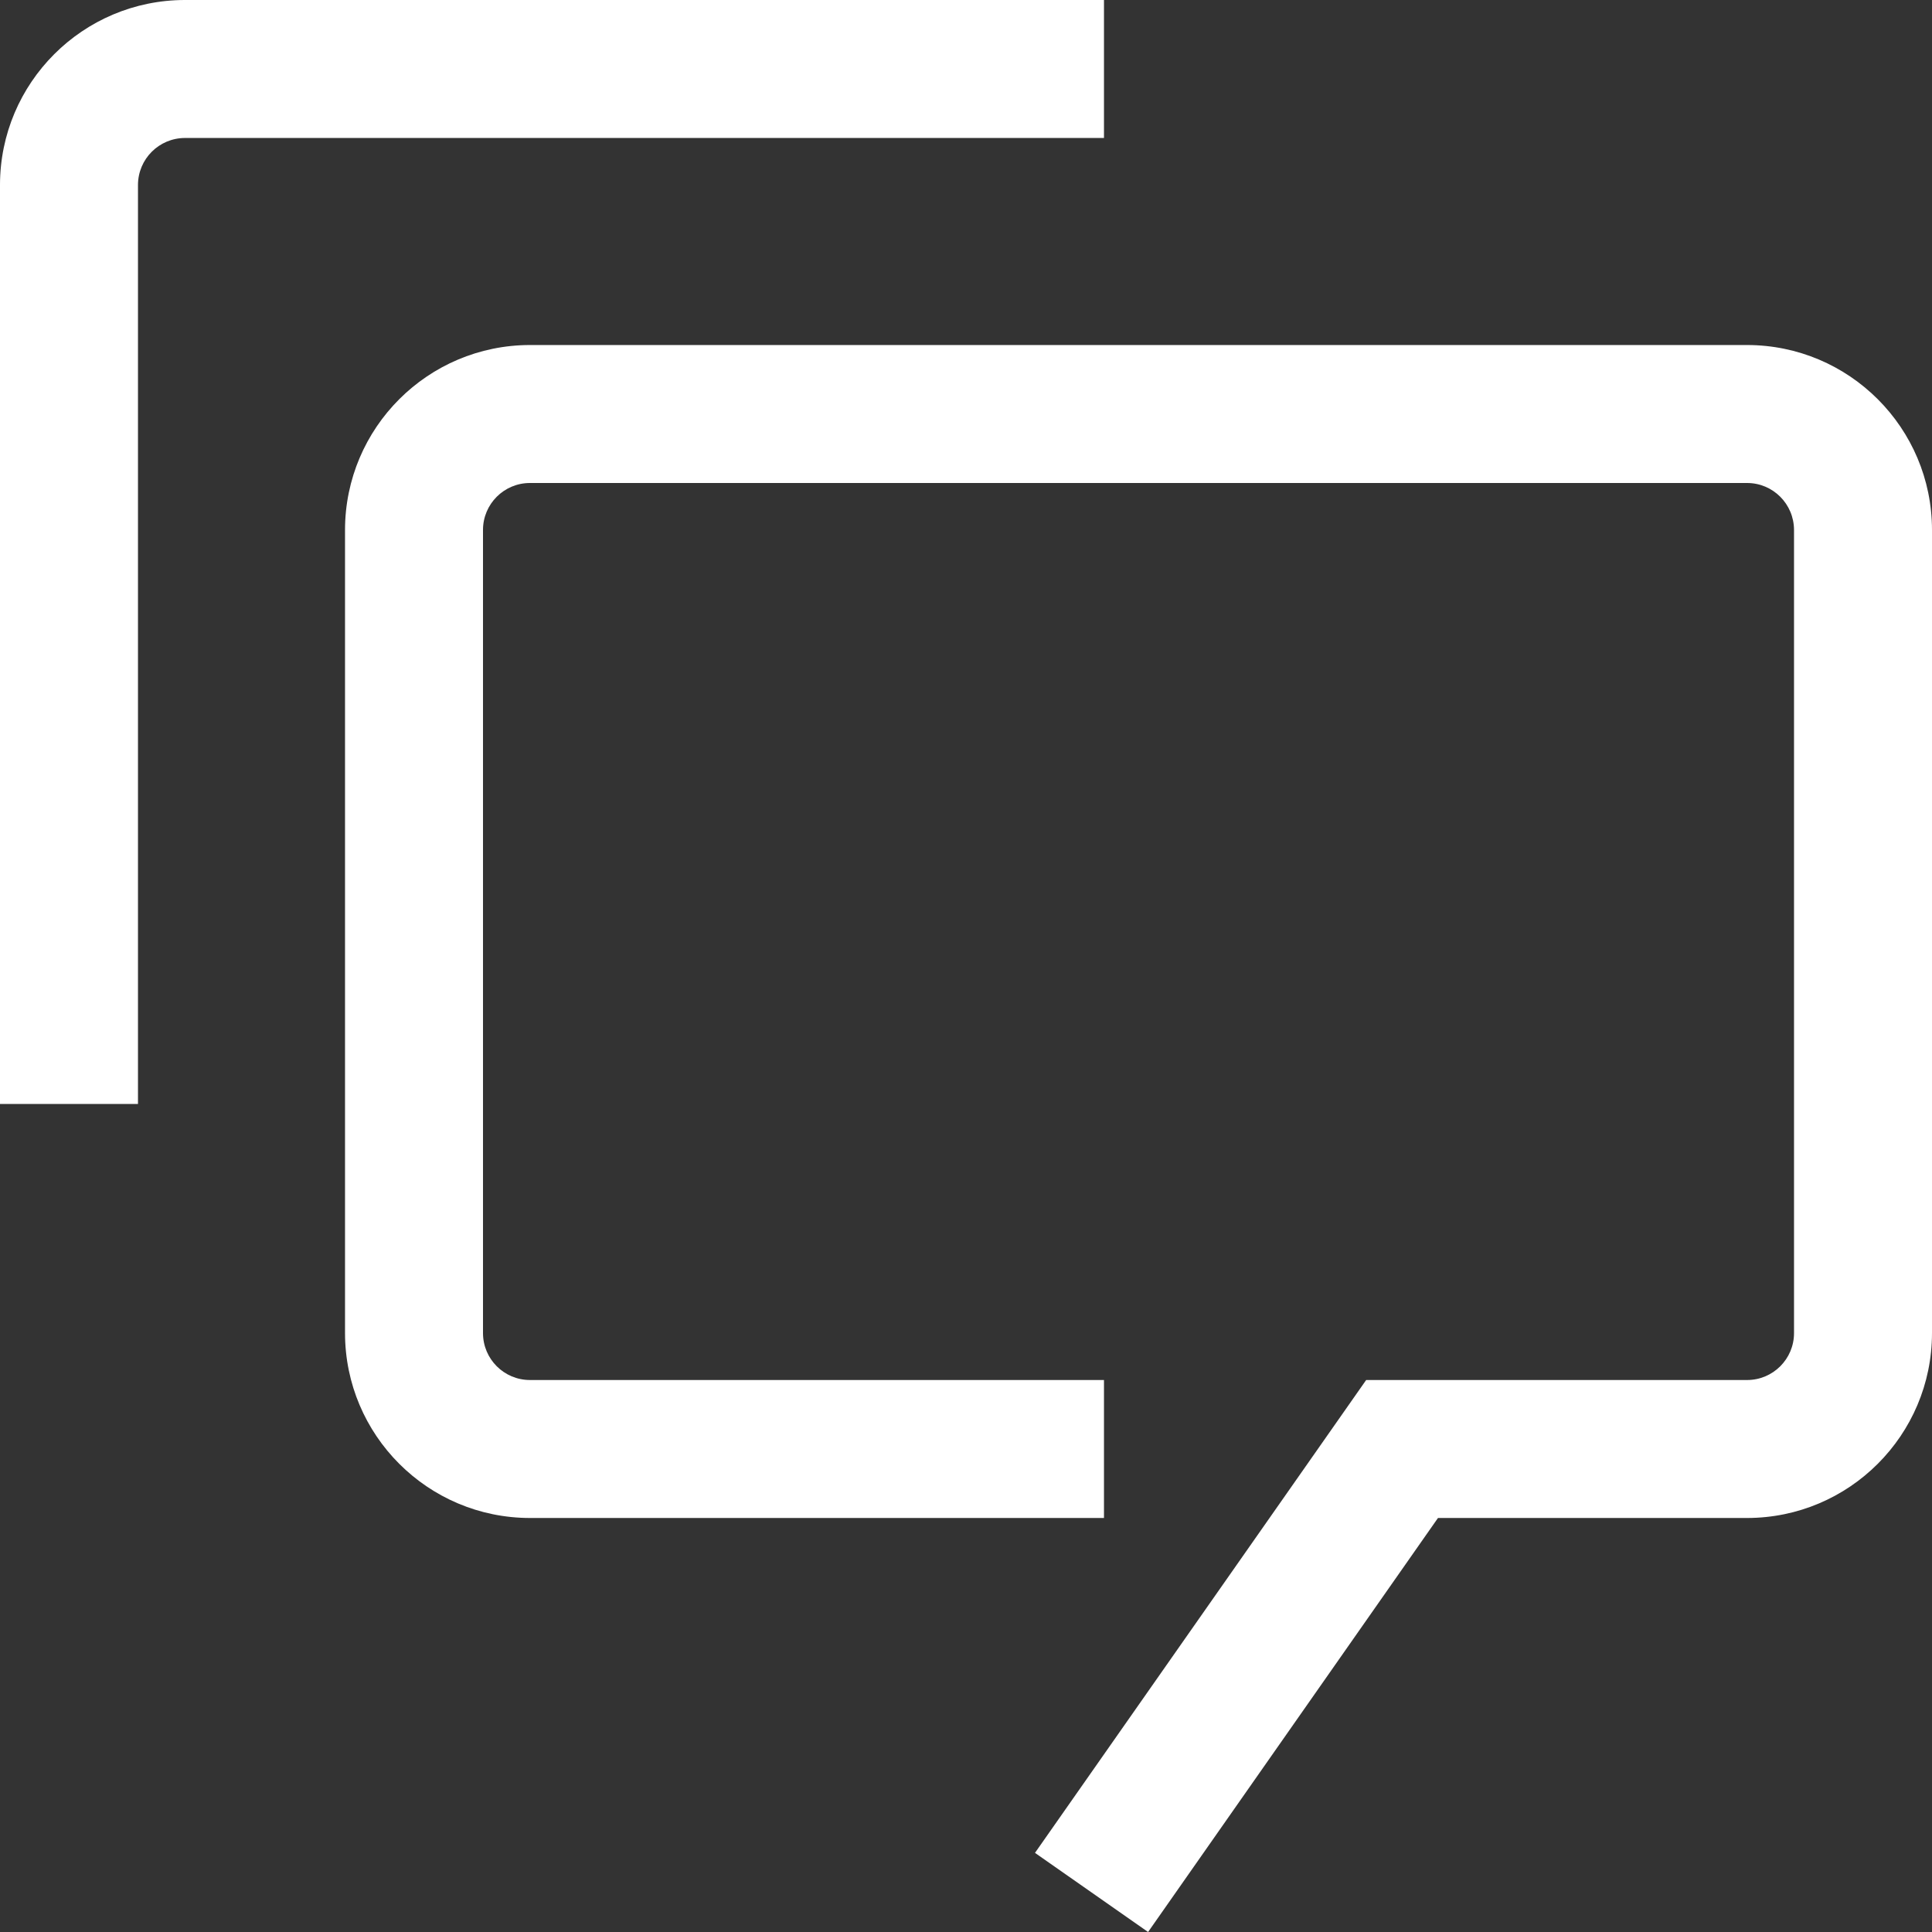 <svg width="24" height="24" viewBox="0 0 24 24" fill="none" xmlns="http://www.w3.org/2000/svg">
<rect x="0" y="0" width="24" height="24" fill="#333333" stroke="none"/>
<path fill-rule="evenodd" clip-rule="evenodd" d="M14.262 24L12.857 23.017L16.971 17.143H21.703C22.025 17.143 22.286 16.882 22.286 16.56V6.583C22.285 6.261 22.025 6 21.703 6H6.583C6.261 6 6 6.261 6 6.583V16.56C6 16.882 6.261 17.143 6.583 17.143H13.714V18.857H6.583C5.315 18.856 4.287 17.828 4.286 16.56V6.583C4.287 5.315 5.315 4.287 6.583 4.286H21.703C22.971 4.287 23.999 5.315 24 6.583V16.56C23.999 17.828 22.971 18.856 21.703 18.857H17.863L14.262 24ZM1.714 13.714H0V2.297C0.001 1.029 1.029 0.001 2.297 0H13.714V1.714H2.297C1.975 1.715 1.715 1.975 1.714 2.297V13.714Z" fill="white"/>
</svg>
